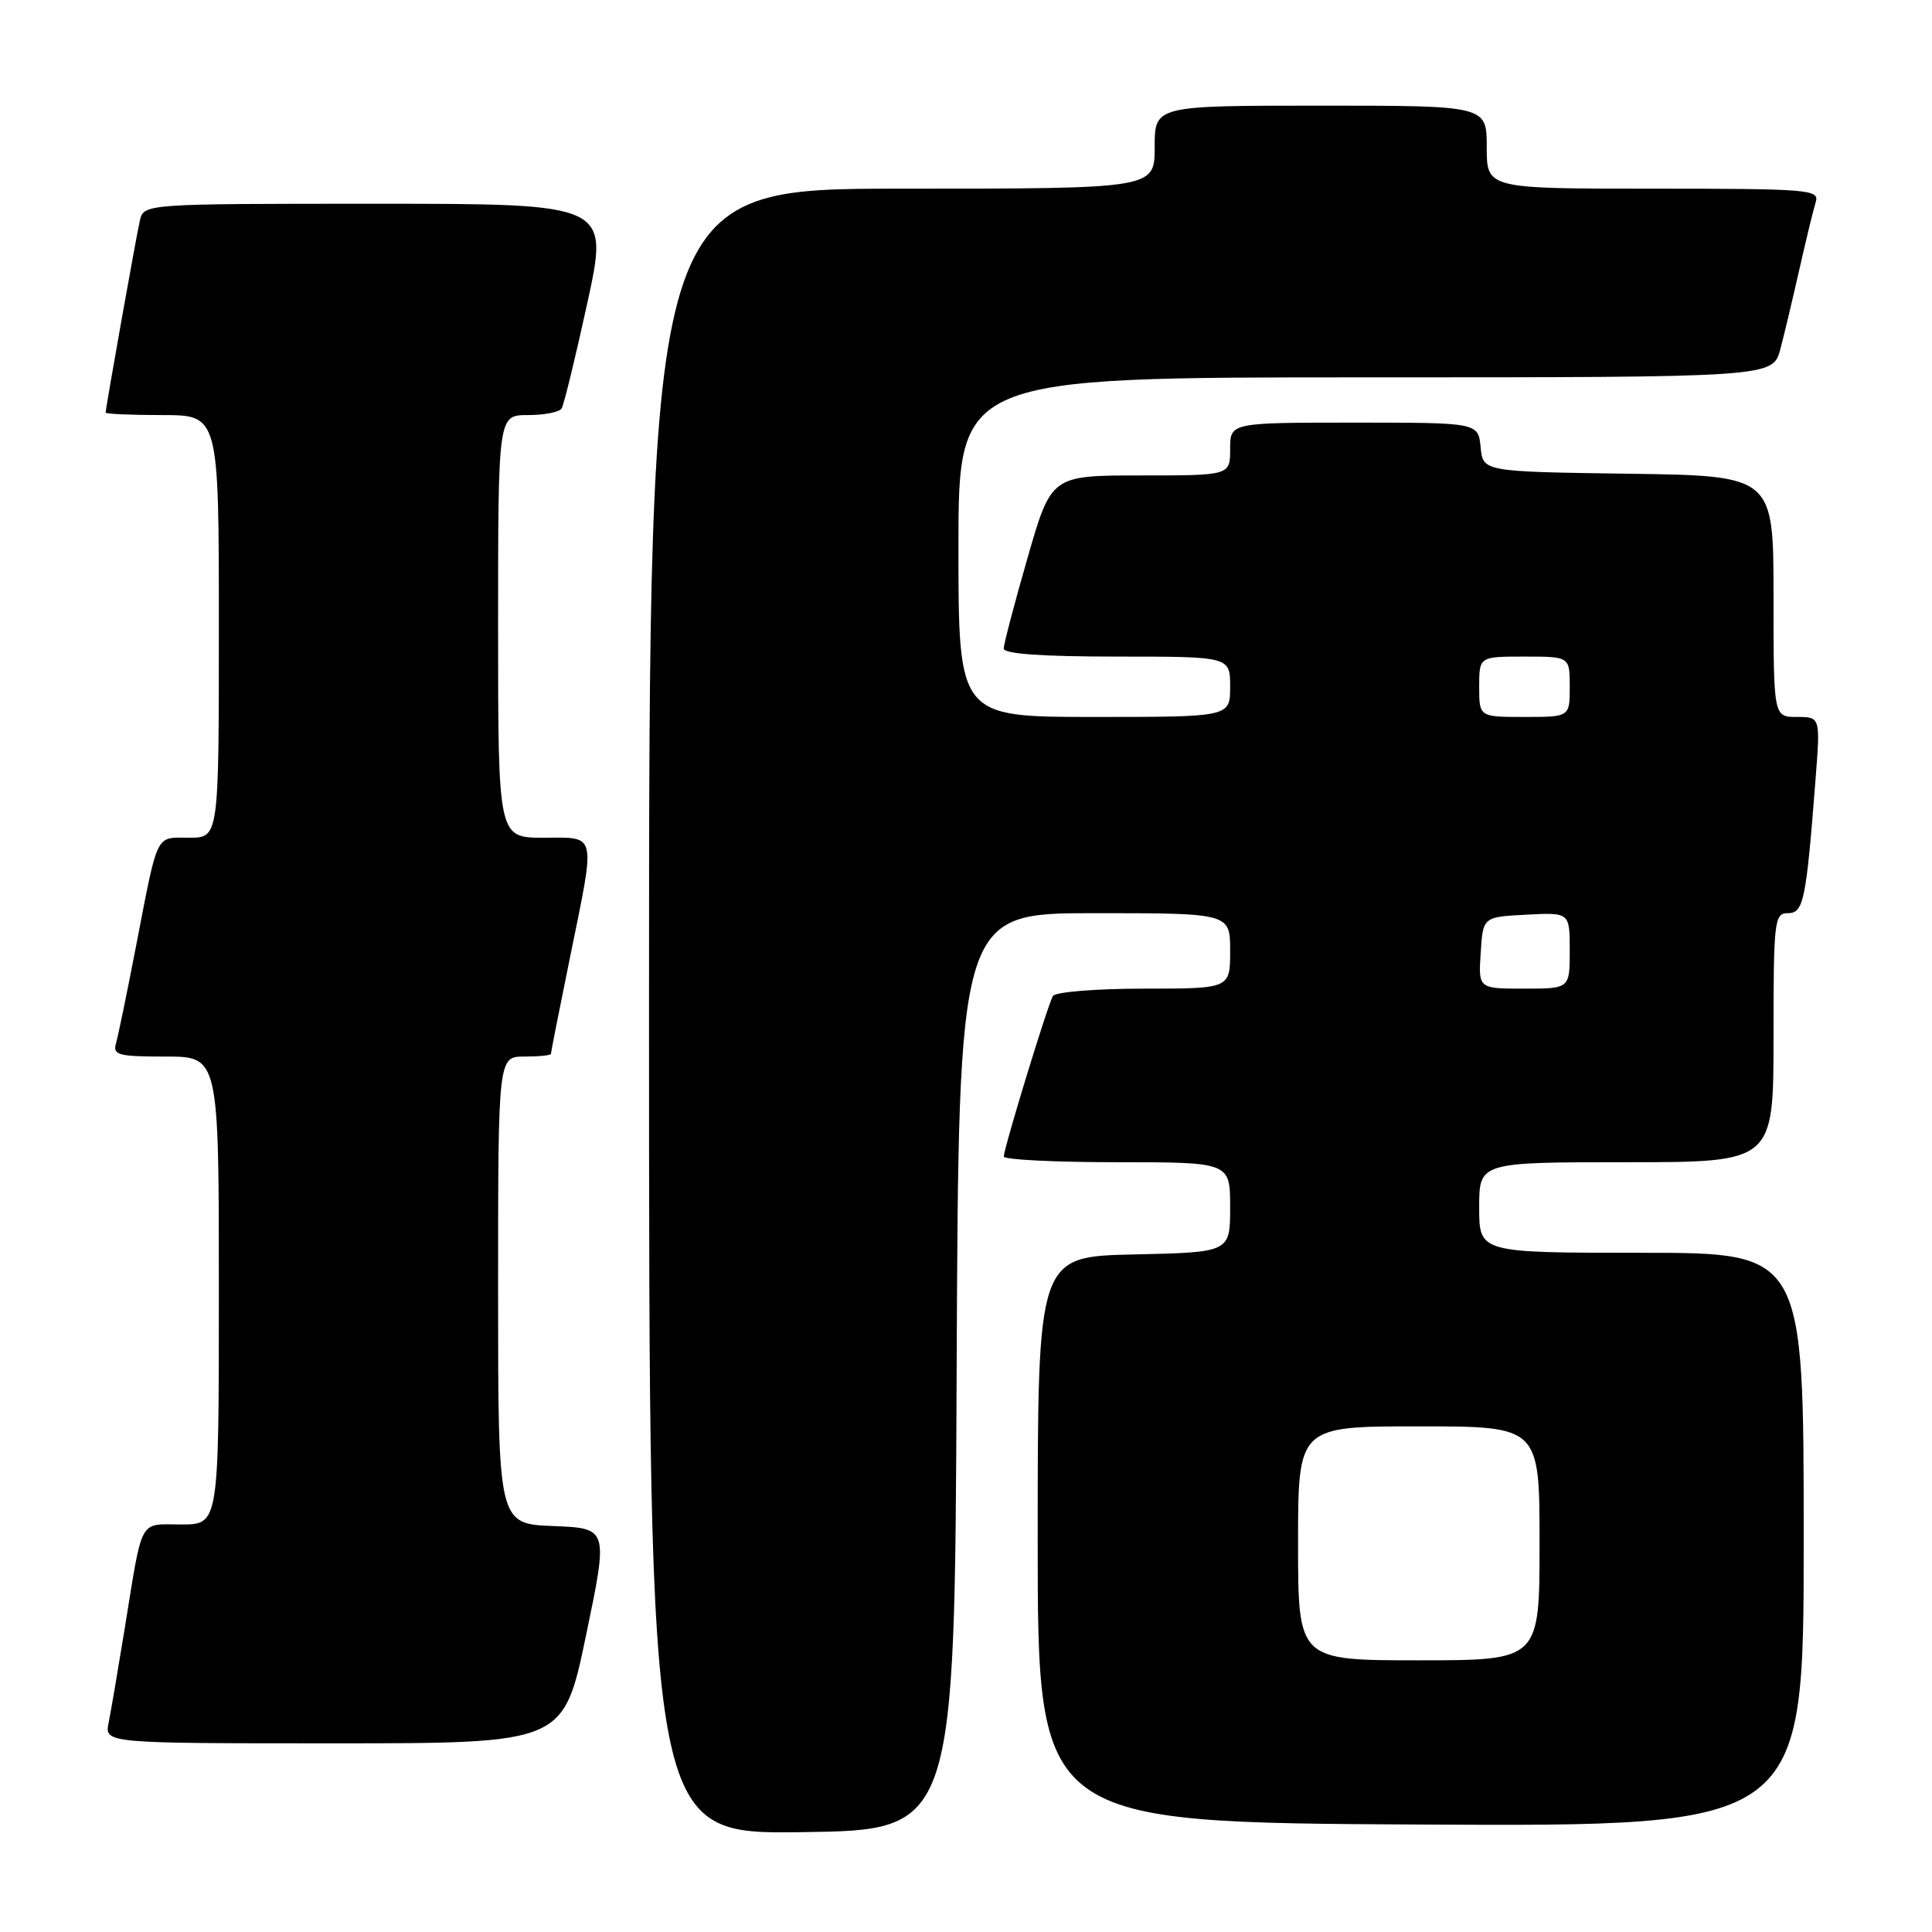<?xml version="1.0" encoding="UTF-8" standalone="no"?>
<!DOCTYPE svg PUBLIC "-//W3C//DTD SVG 1.1//EN" "http://www.w3.org/Graphics/SVG/1.1/DTD/svg11.dtd" >
<svg xmlns="http://www.w3.org/2000/svg" xmlns:xlink="http://www.w3.org/1999/xlink" version="1.1" viewBox="0 0 256 256">
 <g >
 <path fill="currentColor"
d=" M 126.76 181.75 C 127.02 121.00 127.02 121.00 145.01 121.00 C 163.00 121.00 163.00 121.00 163.00 126.00 C 163.00 131.00 163.00 131.00 151.56 131.00 C 145.26 131.00 139.85 131.44 139.52 131.97 C 138.85 133.06 133.03 152.08 133.01 153.25 C 133.01 153.66 139.75 154.00 148.00 154.00 C 163.00 154.00 163.00 154.00 163.00 159.97 C 163.00 165.94 163.00 165.94 150.25 166.22 C 137.50 166.50 137.50 166.50 137.50 204.00 C 137.50 241.50 137.50 241.50 188.25 241.76 C 239.00 242.02 239.00 242.02 239.00 204.01 C 239.00 166.00 239.00 166.00 217.50 166.00 C 196.00 166.00 196.00 166.00 196.00 160.00 C 196.00 154.00 196.00 154.00 215.50 154.00 C 235.00 154.00 235.00 154.00 235.00 137.50 C 235.00 121.94 235.11 121.00 236.91 121.00 C 238.99 121.00 239.32 119.36 240.57 103.25 C 241.21 95.00 241.21 95.00 238.10 95.00 C 235.00 95.00 235.00 95.00 235.00 79.02 C 235.00 63.04 235.00 63.04 215.75 62.77 C 196.50 62.50 196.50 62.50 196.19 59.25 C 195.87 56.00 195.87 56.00 179.44 56.00 C 163.00 56.00 163.00 56.00 163.00 59.50 C 163.00 63.00 163.00 63.00 151.15 63.00 C 139.30 63.00 139.30 63.00 136.15 73.94 C 134.42 79.95 133.00 85.35 133.00 85.94 C 133.00 86.64 138.07 87.00 148.00 87.00 C 163.00 87.00 163.00 87.00 163.00 91.00 C 163.00 95.00 163.00 95.00 145.00 95.00 C 127.00 95.00 127.00 95.00 127.00 72.50 C 127.00 50.00 127.00 50.00 180.96 50.00 C 234.92 50.00 234.92 50.00 235.91 46.25 C 236.45 44.19 237.60 39.35 238.47 35.50 C 239.34 31.65 240.30 27.71 240.60 26.75 C 241.10 25.12 239.62 25.00 219.07 25.00 C 197.00 25.00 197.00 25.00 197.00 19.50 C 197.00 14.00 197.00 14.00 175.00 14.00 C 153.00 14.00 153.00 14.00 153.00 19.50 C 153.00 25.00 153.00 25.00 119.50 25.00 C 86.00 25.00 86.00 25.00 86.00 134.02 C 86.00 243.04 86.00 243.04 106.25 242.77 C 126.50 242.50 126.50 242.50 126.76 181.75 Z  M 77.64 216.75 C 80.61 202.50 80.61 202.50 73.31 202.21 C 66.00 201.92 66.00 201.92 66.00 170.96 C 66.00 140.00 66.00 140.00 69.50 140.00 C 71.42 140.00 73.00 139.84 73.00 139.64 C 73.00 139.44 74.12 133.75 75.50 127.00 C 78.96 110.01 79.18 111.00 72.00 111.00 C 66.00 111.00 66.00 111.00 66.00 83.00 C 66.00 55.00 66.00 55.00 69.94 55.00 C 72.11 55.00 74.13 54.61 74.42 54.12 C 74.72 53.64 76.25 47.34 77.83 40.12 C 80.69 27.00 80.69 27.00 49.86 27.00 C 19.04 27.00 19.04 27.00 18.53 29.25 C 18.02 31.48 14.00 54.05 14.00 54.67 C 14.00 54.85 17.38 55.00 21.50 55.00 C 29.00 55.00 29.00 55.00 29.00 83.00 C 29.00 111.00 29.00 111.00 25.07 111.00 C 20.53 111.00 20.99 110.07 18.00 125.50 C 16.83 131.55 15.65 137.29 15.37 138.25 C 14.92 139.80 15.68 140.00 21.93 140.00 C 29.00 140.00 29.00 140.00 29.00 171.00 C 29.00 202.00 29.00 202.00 24.02 202.00 C 18.32 202.00 18.95 200.84 16.49 216.00 C 15.64 221.22 14.70 226.74 14.40 228.25 C 13.84 231.00 13.84 231.00 44.26 231.00 C 74.67 231.00 74.67 231.00 77.64 216.75 Z  M 172.00 204.50 C 172.00 189.00 172.00 189.00 188.00 189.00 C 204.00 189.00 204.00 189.00 204.00 204.50 C 204.00 220.00 204.00 220.00 188.00 220.00 C 172.00 220.00 172.00 220.00 172.00 204.50 Z  M 196.20 126.25 C 196.50 121.50 196.50 121.50 202.25 121.20 C 208.00 120.90 208.00 120.90 208.00 125.95 C 208.00 131.00 208.00 131.00 201.95 131.00 C 195.89 131.00 195.89 131.00 196.20 126.25 Z  M 196.00 91.00 C 196.00 87.00 196.00 87.00 202.00 87.00 C 208.00 87.00 208.00 87.00 208.00 91.00 C 208.00 95.00 208.00 95.00 202.00 95.00 C 196.00 95.00 196.00 95.00 196.00 91.00 Z "/>
</g>
</svg>